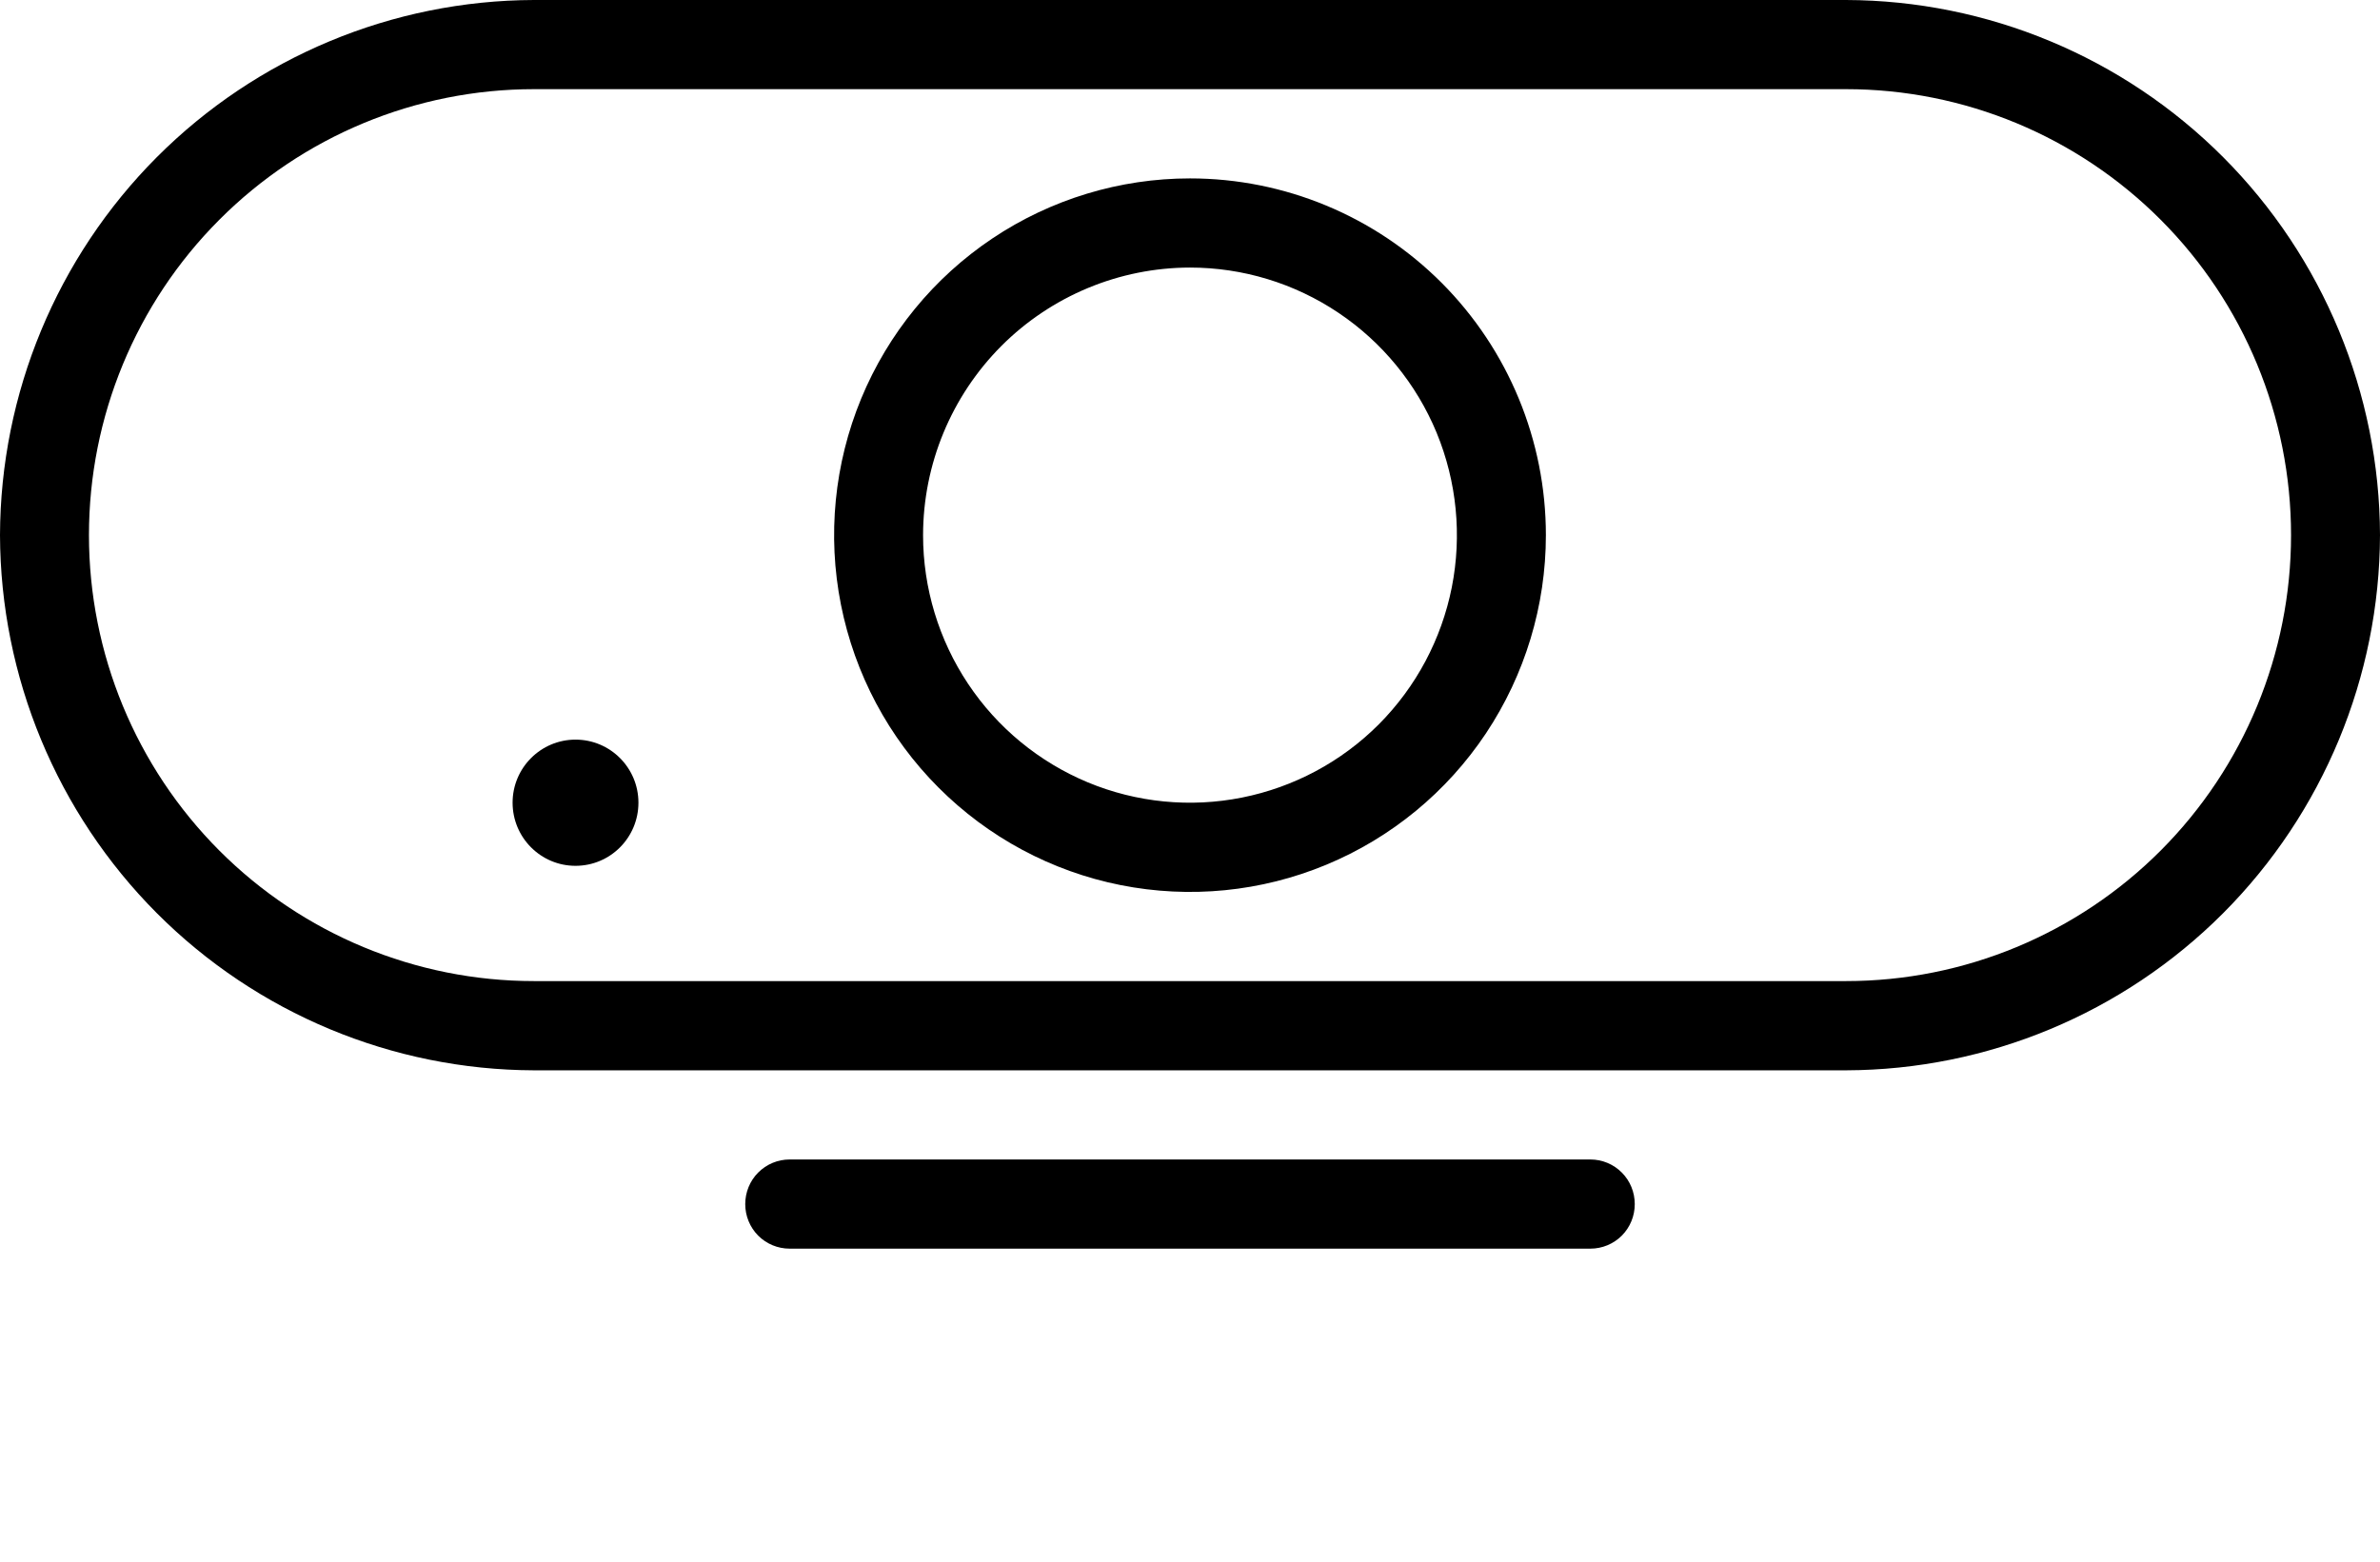 <svg width="32" height="21" viewBox="0 0 32 21" fill="none" xmlns="http://www.w3.org/2000/svg">
<g clip-path="url(#clip0)">
<path d="M24.822 1.199C26.409 1.199 27.93 1.831 29.052 2.956C30.174 4.08 30.804 5.606 30.804 7.196C30.804 8.787 30.174 10.312 29.052 11.437C27.93 12.561 26.409 13.193 24.822 13.193H7.178C5.591 13.193 4.07 12.561 2.948 11.437C1.826 10.312 1.196 8.787 1.196 7.196C1.196 5.606 1.826 4.08 2.948 2.956C4.07 1.831 5.591 1.199 7.178 1.199H24.822ZM24.822 0H7.178C5.276 0.006 3.453 0.766 2.108 2.114C0.764 3.462 0.006 5.289 0 7.196V7.196C0.006 9.103 0.764 10.93 2.108 12.279C3.453 13.627 5.276 14.387 7.178 14.393H24.822C26.724 14.387 28.547 13.627 29.892 12.279C31.236 10.93 31.994 9.103 32 7.196V7.196C31.994 5.289 31.236 3.462 29.892 2.114C28.547 0.766 26.724 0.006 24.822 0Z" fill="black"/>
<path d="M16 3.598C16.71 3.598 17.404 3.809 17.994 4.205C18.584 4.6 19.044 5.162 19.316 5.819C19.587 6.477 19.658 7.2 19.52 7.898C19.381 8.596 19.04 9.237 18.538 9.741C18.036 10.244 17.396 10.586 16.7 10.725C16.004 10.864 15.282 10.793 14.627 10.521C13.971 10.248 13.41 9.787 13.016 9.195C12.622 8.604 12.411 7.908 12.411 7.196C12.412 6.242 12.791 5.328 13.463 4.653C14.136 3.979 15.049 3.599 16 3.598ZM16 2.399C15.054 2.399 14.129 2.68 13.342 3.207C12.555 3.734 11.941 4.484 11.579 5.36C11.217 6.237 11.122 7.202 11.307 8.132C11.492 9.063 11.947 9.918 12.617 10.589C13.286 11.26 14.138 11.717 15.066 11.902C15.995 12.087 16.957 11.992 17.831 11.629C18.706 11.266 19.453 10.651 19.979 9.862C20.504 9.073 20.785 8.145 20.785 7.196C20.785 5.924 20.281 4.704 19.384 3.804C18.486 2.904 17.269 2.399 16 2.399Z" fill="black"/>
<path d="M21.383 15.592H10.617C10.458 15.592 10.306 15.655 10.194 15.768C10.082 15.88 10.02 16.033 10.02 16.192C10.02 16.351 10.082 16.503 10.194 16.616C10.306 16.728 10.458 16.791 10.617 16.791H21.383C21.542 16.791 21.694 16.728 21.806 16.616C21.918 16.503 21.98 16.351 21.98 16.192C21.98 16.033 21.918 15.88 21.806 15.768C21.694 15.655 21.542 15.592 21.383 15.592Z" fill="black"/>
<path d="M7.738 11.643C8.206 11.643 8.584 11.263 8.584 10.794C8.584 10.326 8.206 9.946 7.738 9.946C7.271 9.946 6.892 10.326 6.892 10.794C6.892 11.263 7.271 11.643 7.738 11.643Z" fill="black"/>
</g>
<defs>
<clipPath id="clip0">
<rect width="32" height="20.989" fill="white"/>
</clipPath>
</defs>
</svg>

